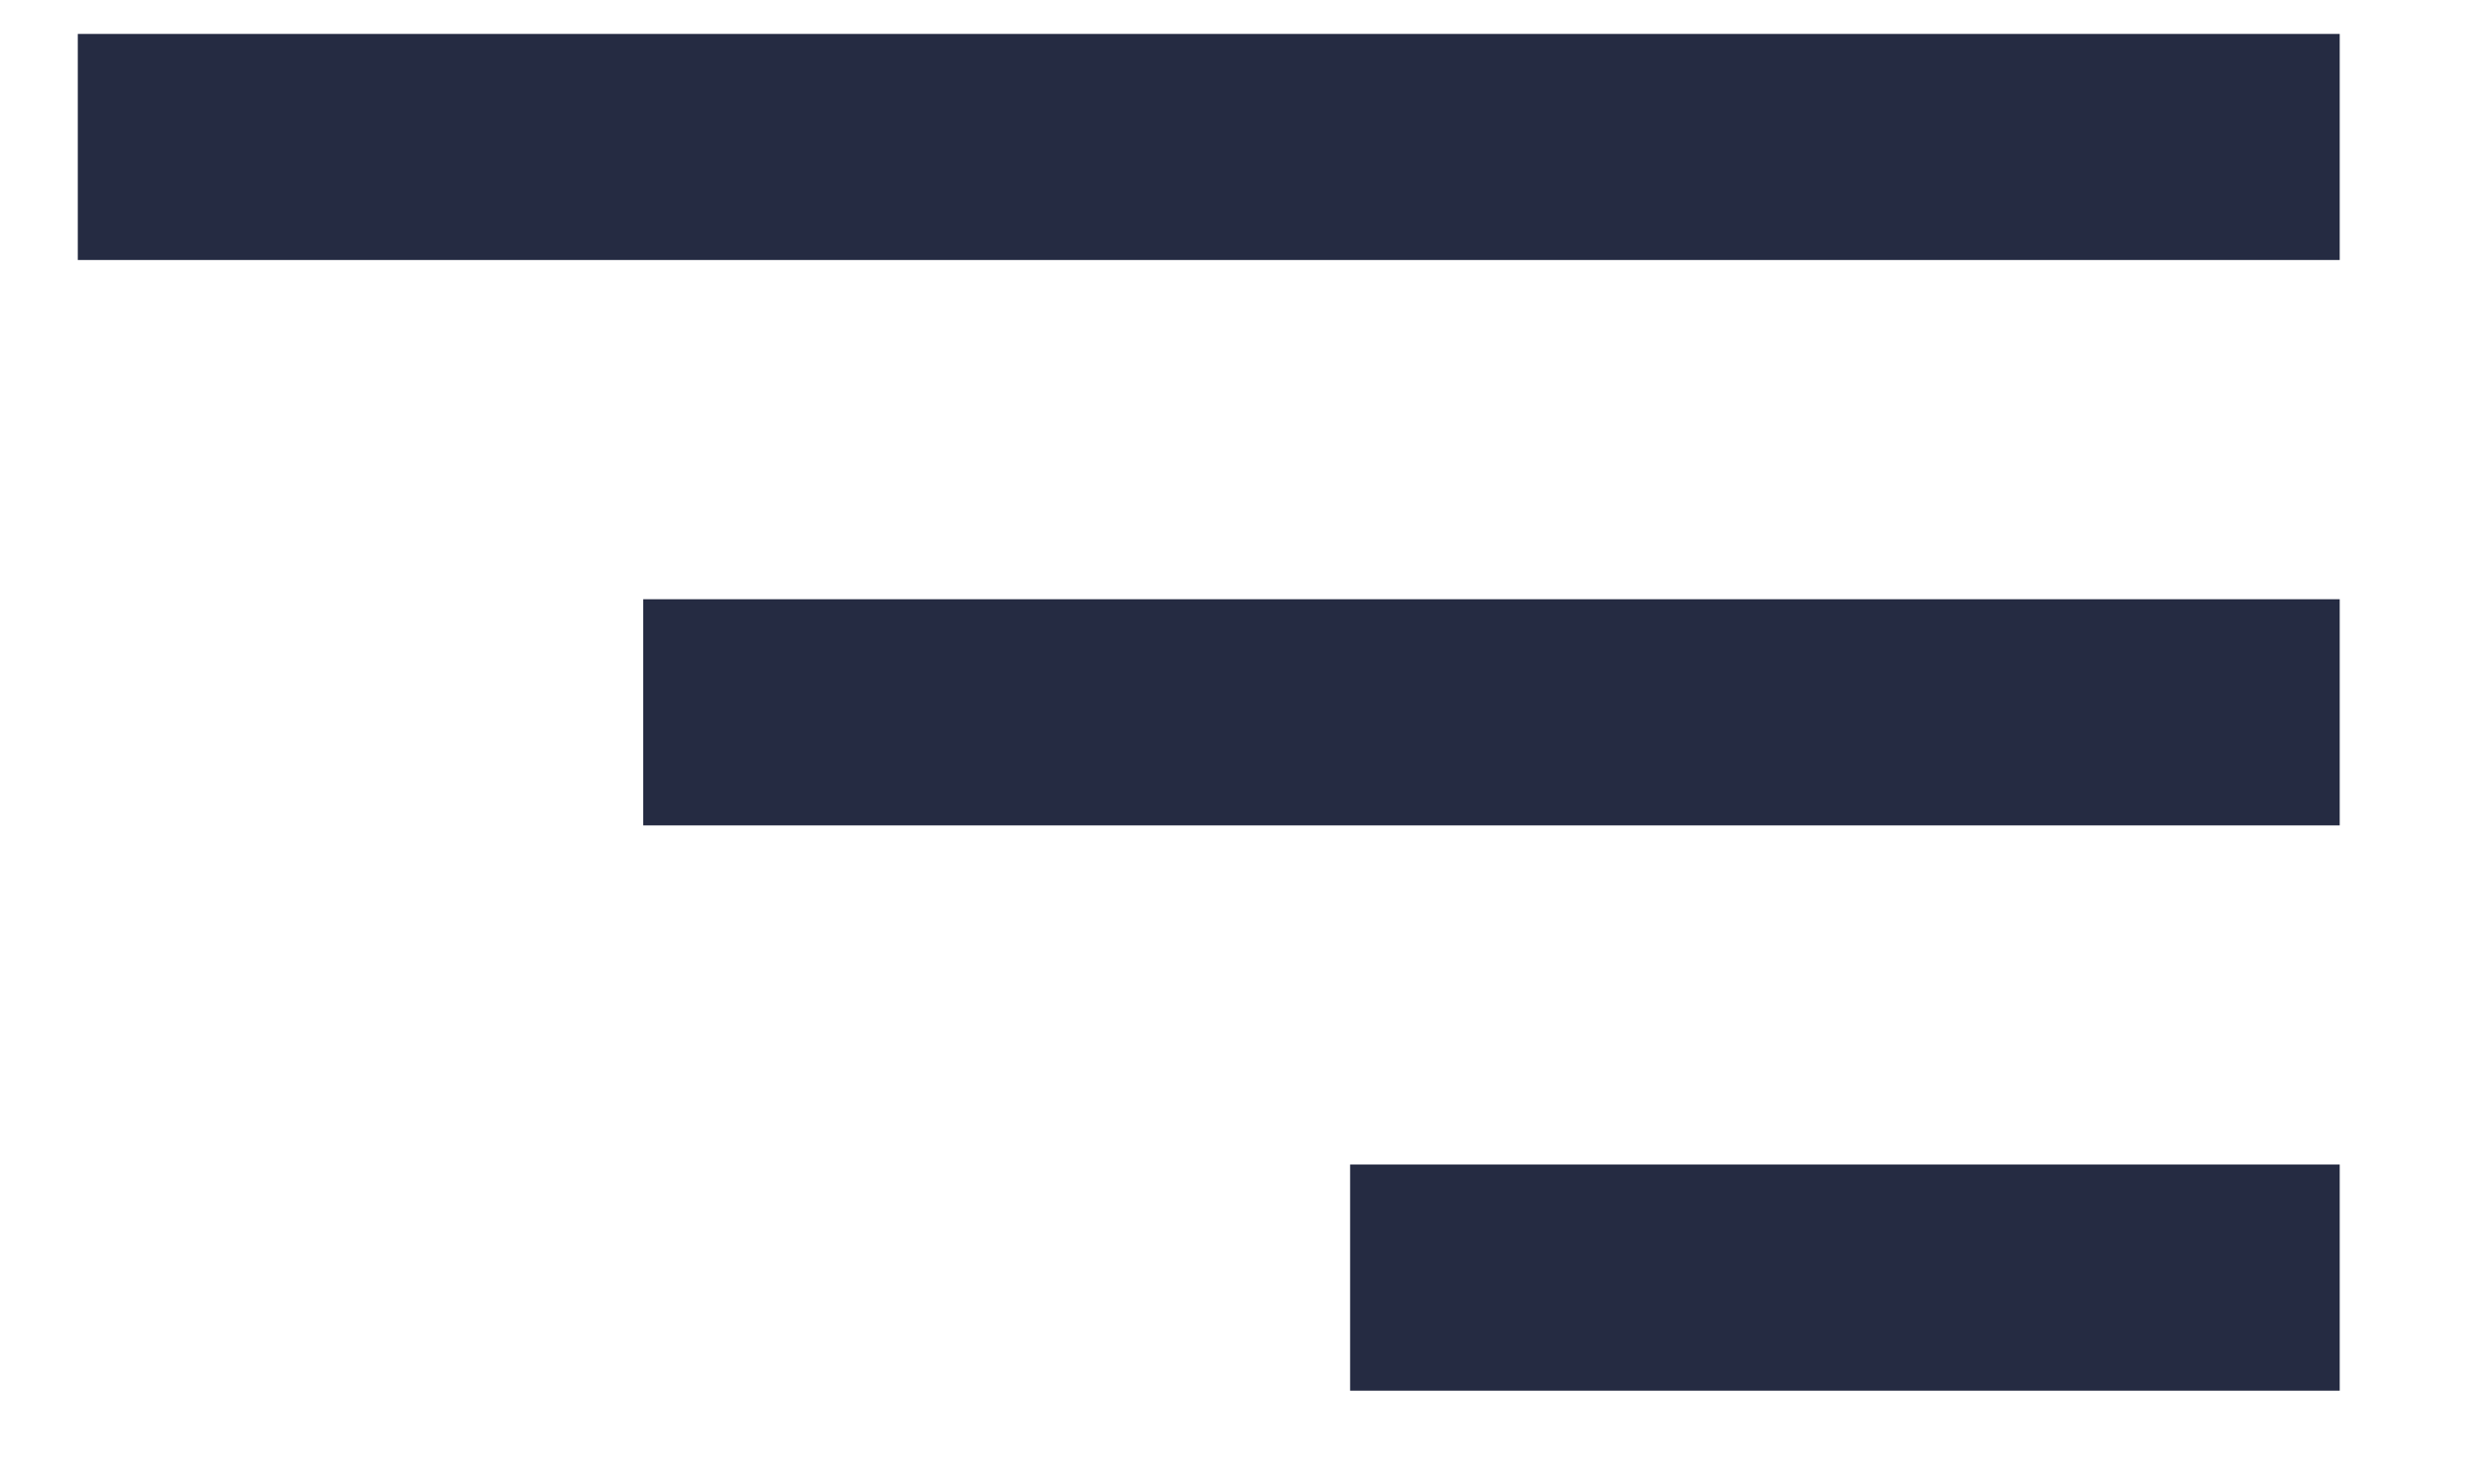 <svg width="25" height="15" viewBox="0 0 25 15" fill="none" xmlns="http://www.w3.org/2000/svg">
<path d="M0.786 0.343H23.643V2.628H0.786V0.343ZM6.5 6.057H23.643V8.343H6.5V6.057ZM13.643 11.771H23.643V14.057H13.643V11.771Z" fill="#252B42"/>
</svg>
